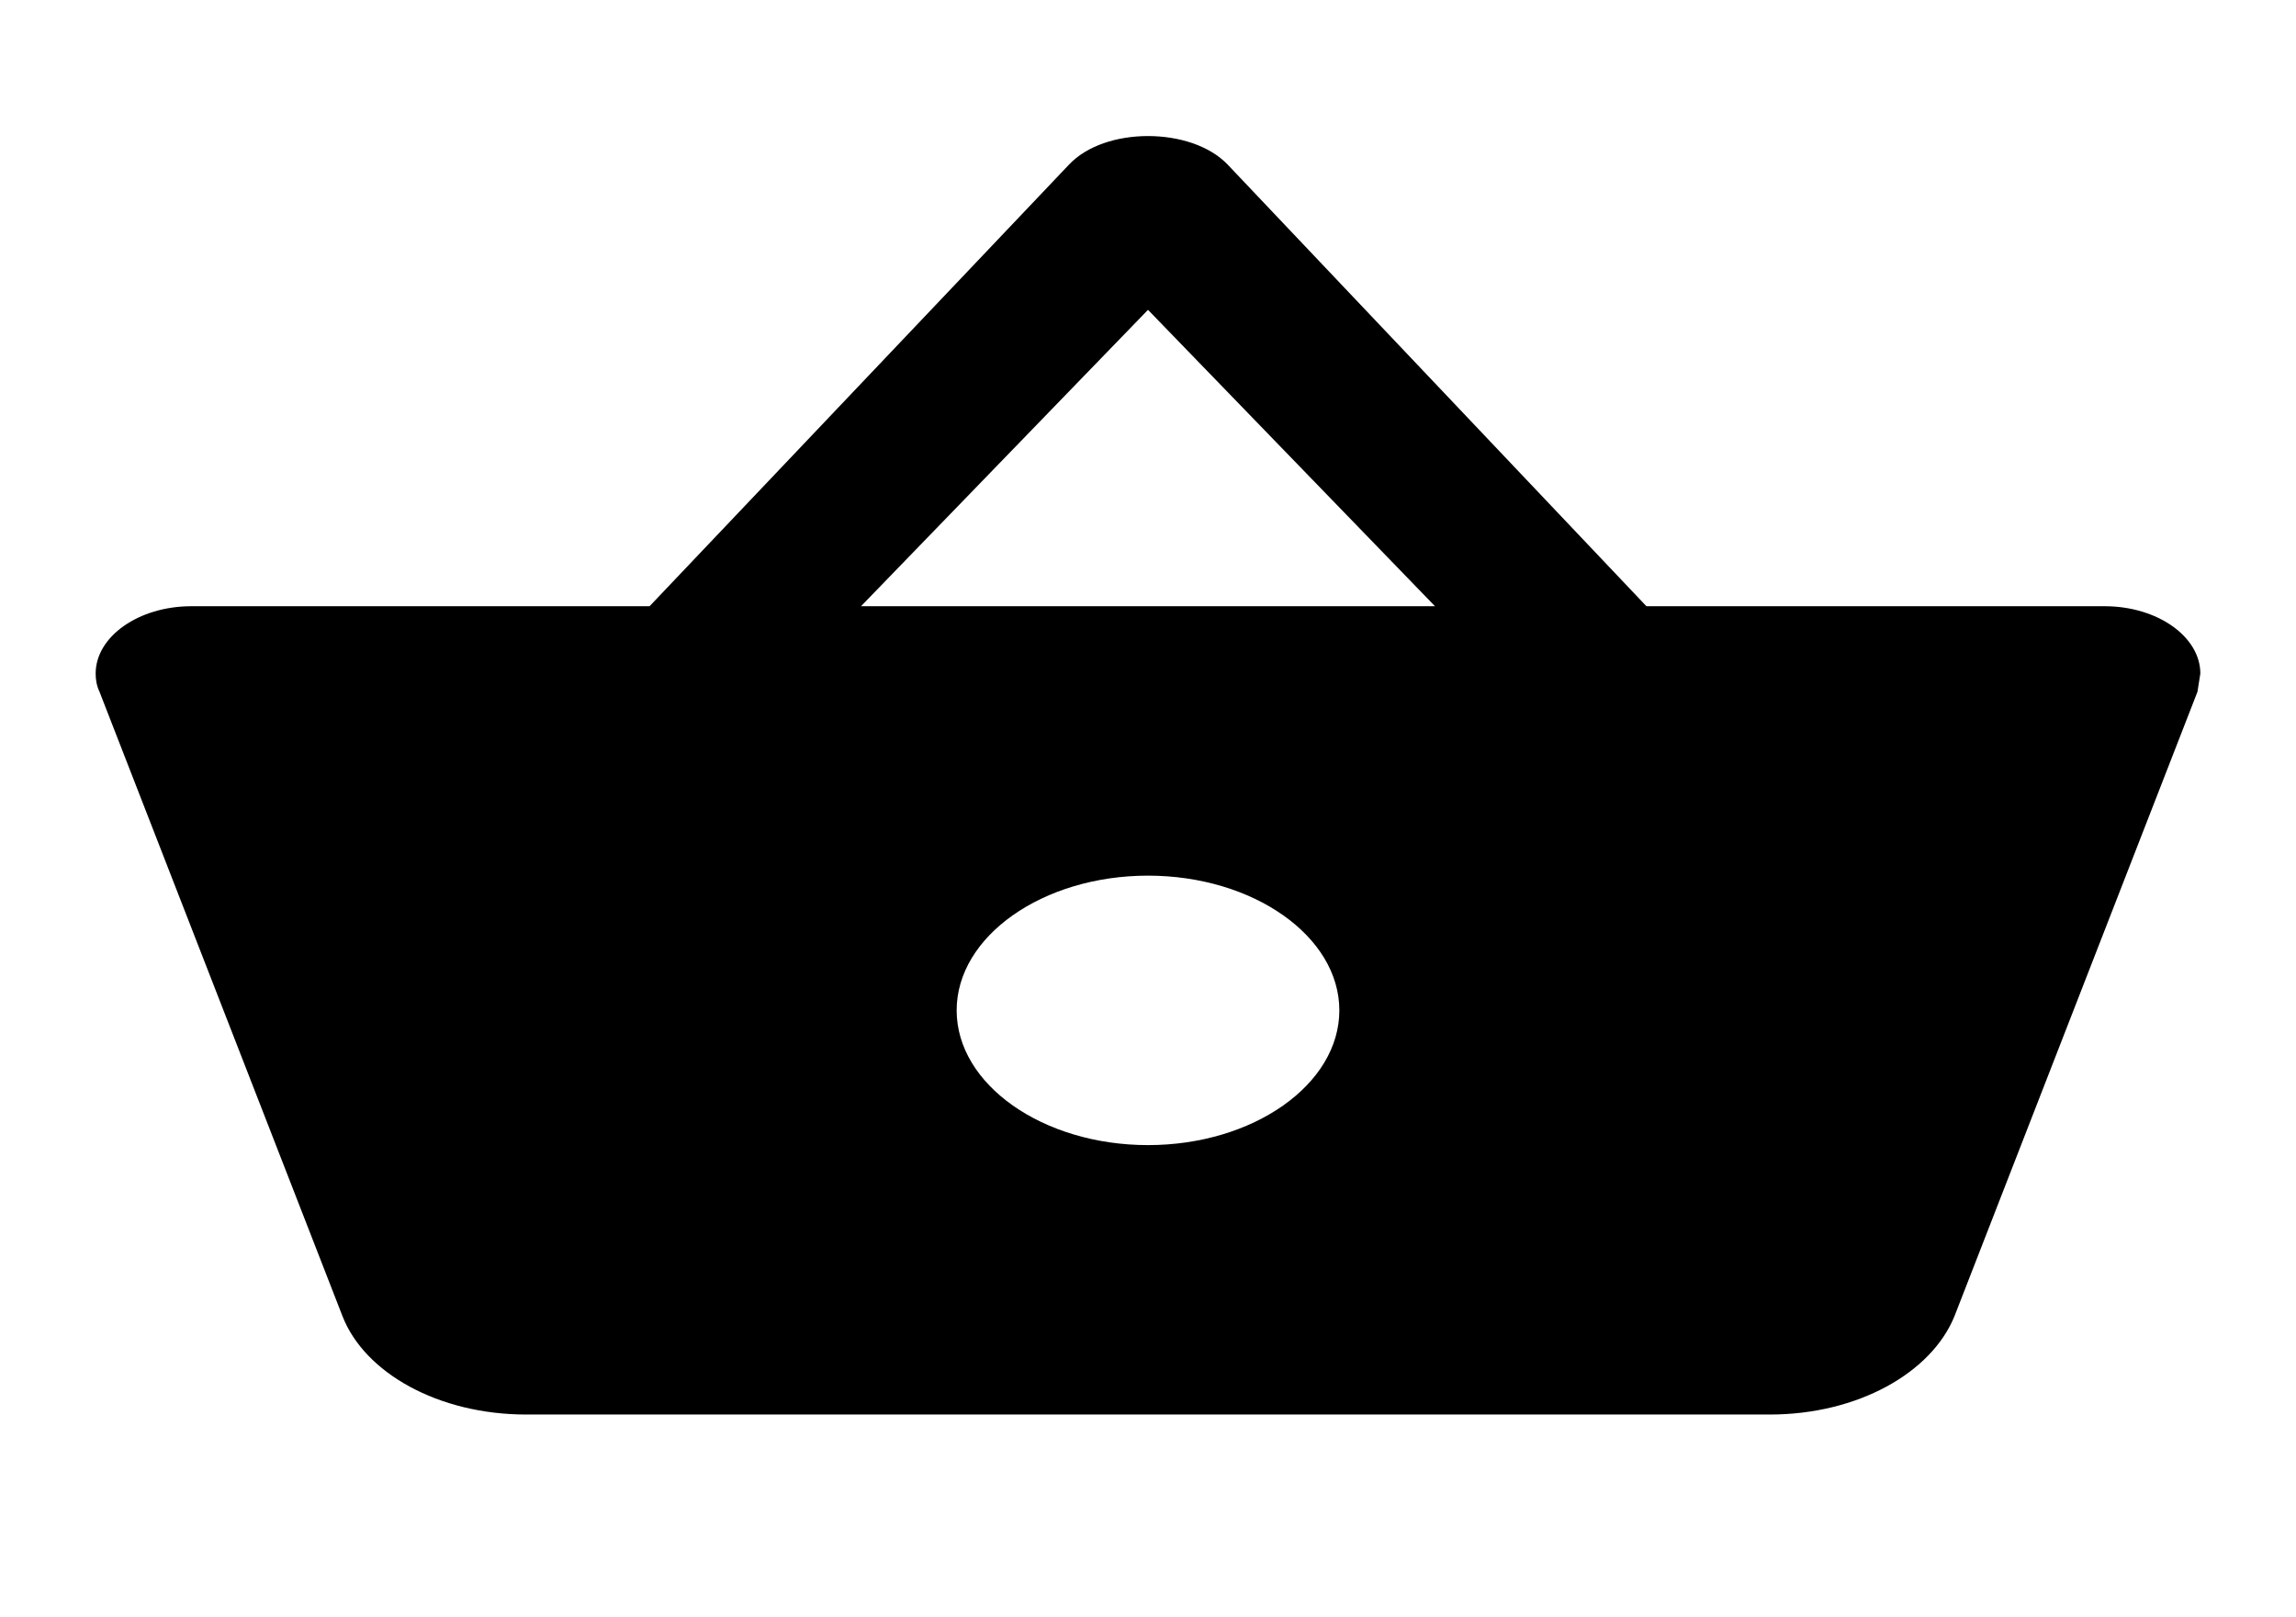 <svg width="71" height="50" viewBox="0 0 71 50" fill="none" xmlns="http://www.w3.org/2000/svg">
<path d="M50.913 18.75L37.956 5.083C37.393 4.5 36.447 4.208 35.5 4.208C34.553 4.208 33.607 4.5 33.045 5.104L20.087 18.75H5.917C4.29 18.75 2.958 19.688 2.958 20.833C2.958 21.021 2.988 21.208 3.077 21.396L10.591 40.708C11.271 42.458 13.549 43.75 16.271 43.75H54.729C57.451 43.75 59.729 42.458 60.439 40.708L67.953 21.396L68.042 20.833C68.042 19.688 66.71 18.75 65.083 18.75H50.913ZM26.625 18.75L35.5 9.583L44.375 18.75H26.625ZM35.5 35.417C32.246 35.417 29.583 33.542 29.583 31.25C29.583 28.958 32.246 27.083 35.5 27.083C38.754 27.083 41.417 28.958 41.417 31.25C41.417 33.542 38.754 35.417 35.5 35.417Z" fill="black"/>
</svg>
